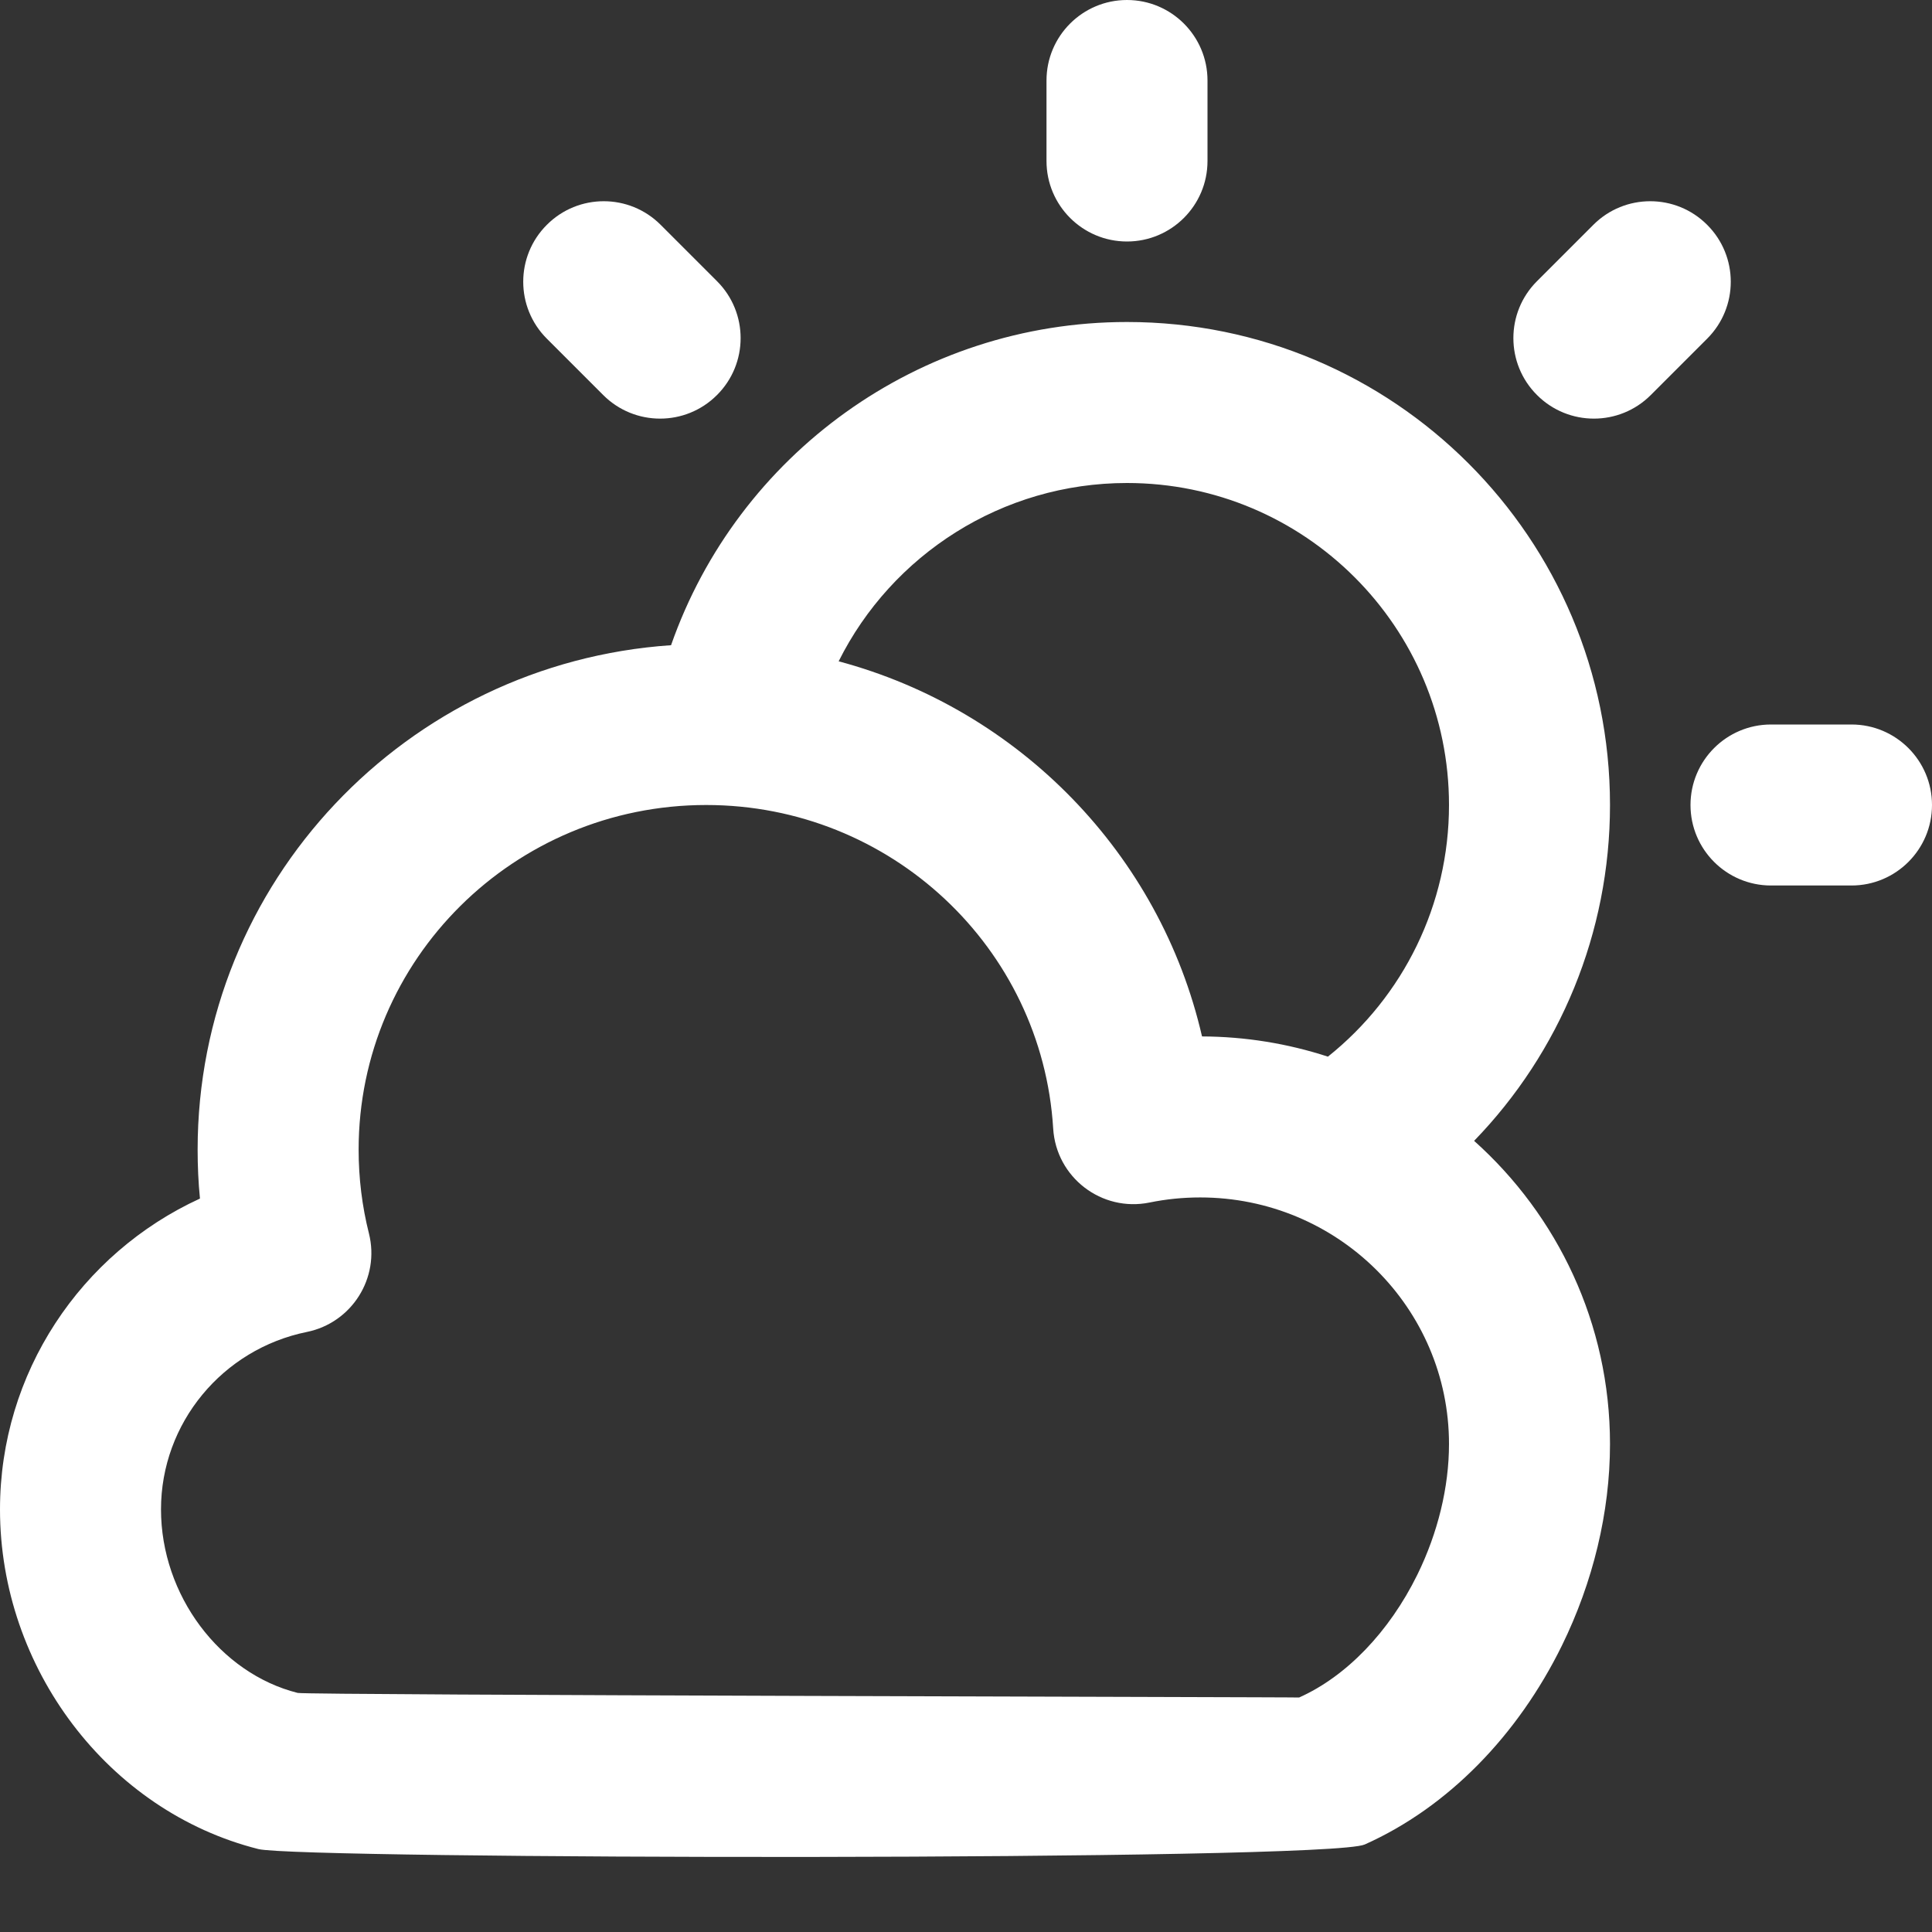 <?xml version="1.0" encoding="UTF-8"?>
<svg width="24px" height="24px" viewBox="0 0 24 24" version="1.1" xmlns="http://www.w3.org/2000/svg" xmlns:xlink="http://www.w3.org/1999/xlink">
    <rect x="0" y="0" width="24" height="24" fill="#333333" stroke="none"/>
    <!-- Generator: Sketch 44.1 (41455) - http://www.bohemiancoding.com/sketch -->
    <title>Bold/SVG/weather-partly-sunny</title>
    <desc>Created with Sketch.</desc>
    <defs></defs>
    <g id="Bold-Outline" stroke="none" stroke-width="1" fill="none" fill-rule="evenodd">
        <g id="weather-partly-sunny" fill-rule="nonzero" fill="#ffffff">
            <path d="M18,10 C18,7.791 16.209,6 14,6 C12.448,6 11.079,6.891 10.418,8.215 C12.661,8.815 14.411,10.611 14.932,12.875 C15.469,12.877 15.996,12.963 16.496,13.126 C17.434,12.377 18,11.238 18,10 Z M8.336,8.015 C9.163,5.651 11.411,4 14,4 C17.314,4 20,6.686 20,10 C20,11.59 19.376,13.074 18.312,14.172 C19.348,15.099 20,16.442 20,17.938 C20,18.786 19.789,19.654 19.402,20.443 C18.856,21.554 17.99,22.45 16.953,22.913 C16.485,23.122 3.717,23.097 3.211,22.97 C1.343,22.5 0,20.722 0,18.75 C0,17.055 1.004,15.568 2.484,14.889 C2.464,14.688 2.455,14.485 2.455,14.281 C2.455,10.957 5.052,8.238 8.336,8.015 Z M15,2 C15,2.552 14.552,3 14,3 C13.448,3 13,2.552 13,2 L13,1 C13,0.448 13.448,0 14,0 C14.552,0 15,0.448 15,1 L15,2 Z M20.507,4.907 C20.117,5.298 19.483,5.298 19.093,4.907 C18.702,4.517 18.702,3.883 19.093,3.493 L19.793,2.793 C20.183,2.402 20.817,2.402 21.207,2.793 C21.598,3.183 21.598,3.817 21.207,4.207 L20.507,4.907 Z M6.793,4.207 C6.402,3.817 6.402,3.183 6.793,2.793 C7.183,2.402 7.817,2.402 8.207,2.793 L8.907,3.493 C9.298,3.883 9.298,4.517 8.907,4.907 C8.517,5.298 7.883,5.298 7.493,4.907 L6.793,4.207 Z M22,11 C21.448,11 21,10.552 21,10 C21,9.448 21.448,9 22,9 L23,9 C23.552,9 24,9.448 24,10 C24,10.552 23.552,11 23,11 L22,11 Z M16.138,21.087 C16.723,20.826 17.257,20.273 17.607,19.561 C17.862,19.041 18,18.473 18,17.938 C18,16.248 16.618,14.875 14.909,14.875 C14.696,14.875 14.486,14.896 14.281,14.938 C13.685,15.06 13.12,14.626 13.083,14.019 C12.946,11.769 11.061,10 8.773,10 C6.386,10 4.455,11.918 4.455,14.281 C4.455,14.636 4.498,14.985 4.583,15.322 C4.722,15.875 4.371,16.432 3.812,16.546 C2.764,16.759 2,17.678 2,18.75 C2,19.817 2.732,20.787 3.698,21.03 C3.81,21.058 16.148,21.082 16.138,21.087 Z" id="shape"></path>
        </g>
    </g>
</svg>
